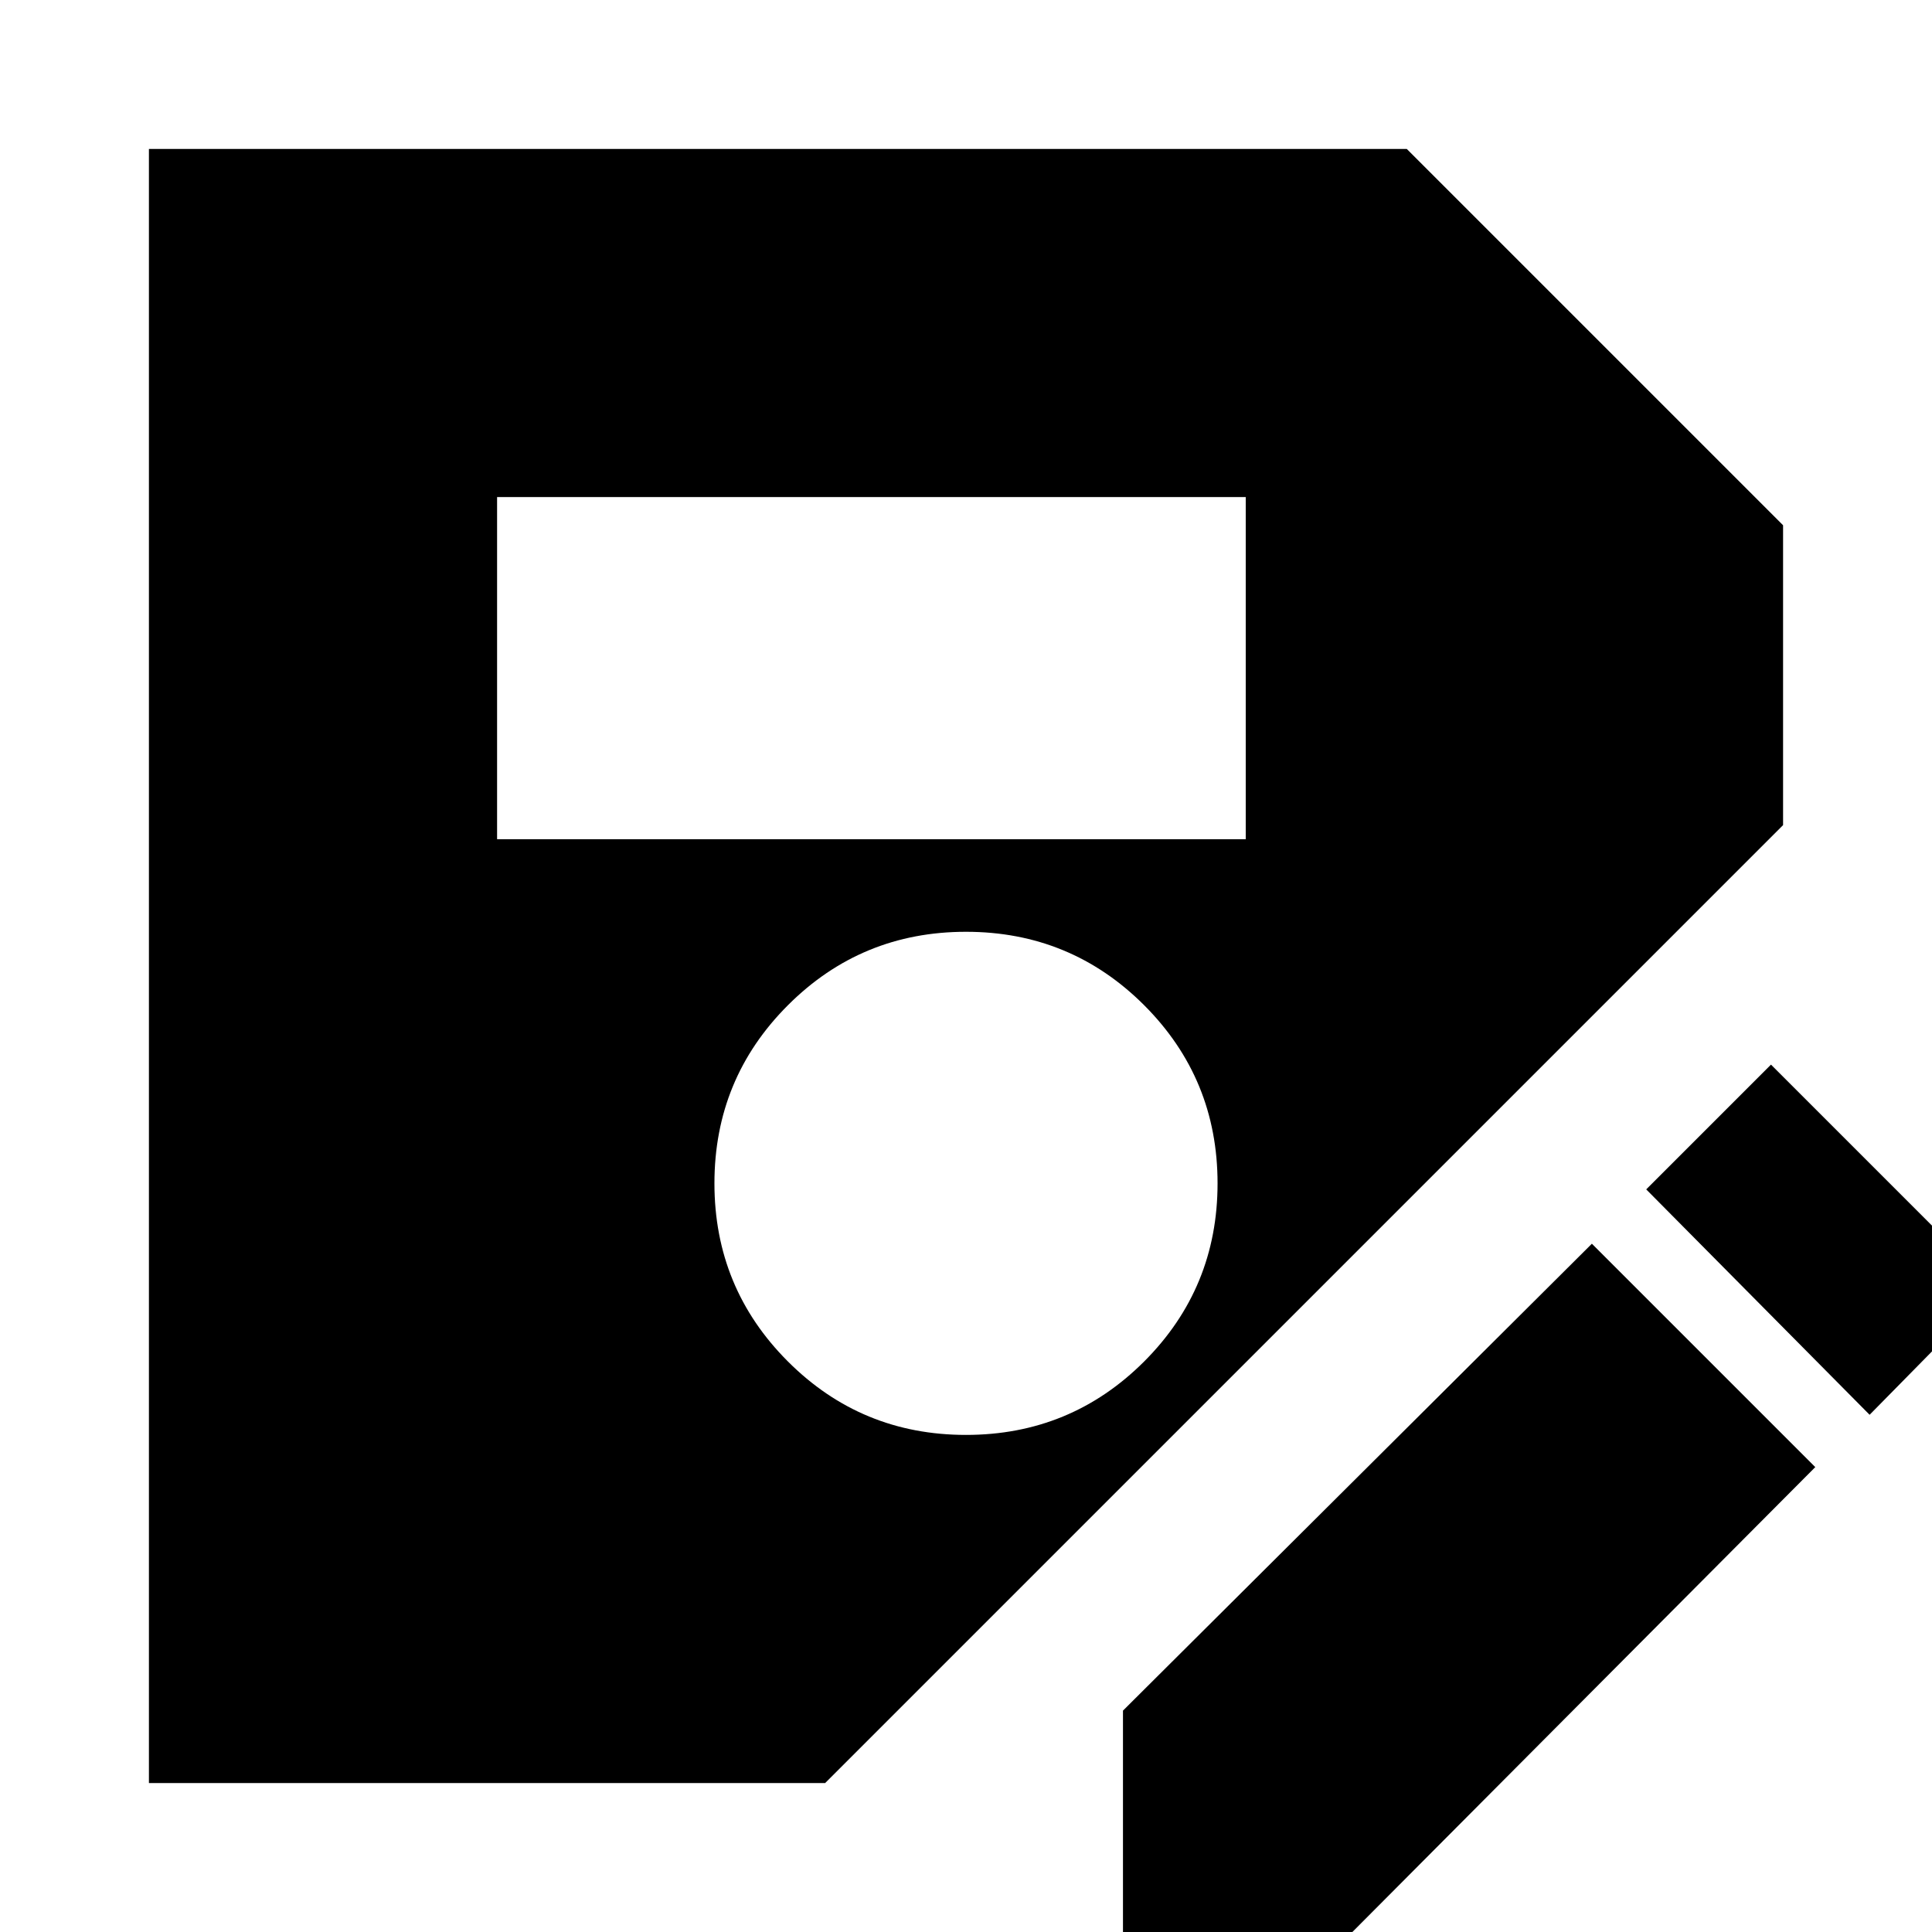 <svg xmlns="http://www.w3.org/2000/svg" height="24" width="24"><path d="M1.85 22.15V1.85h15.625l4.675 4.675v3.725l-11.9 11.9ZM12 17.825q1.3 0 2.213-.912.912-.913.912-2.213t-.912-2.213q-.913-.912-2.213-.912t-2.212.912q-.913.913-.913 2.213t.913 2.213q.912.912 2.212.912Zm-5.825-7.4h9.3v-4.25h-9.3ZM13.95 24.05v-2.8l5.825-5.8 2.775 2.775-5.8 5.825Zm9.275-6.475-2.775-2.8 1.55-1.55L24.775 16Z"/></svg>